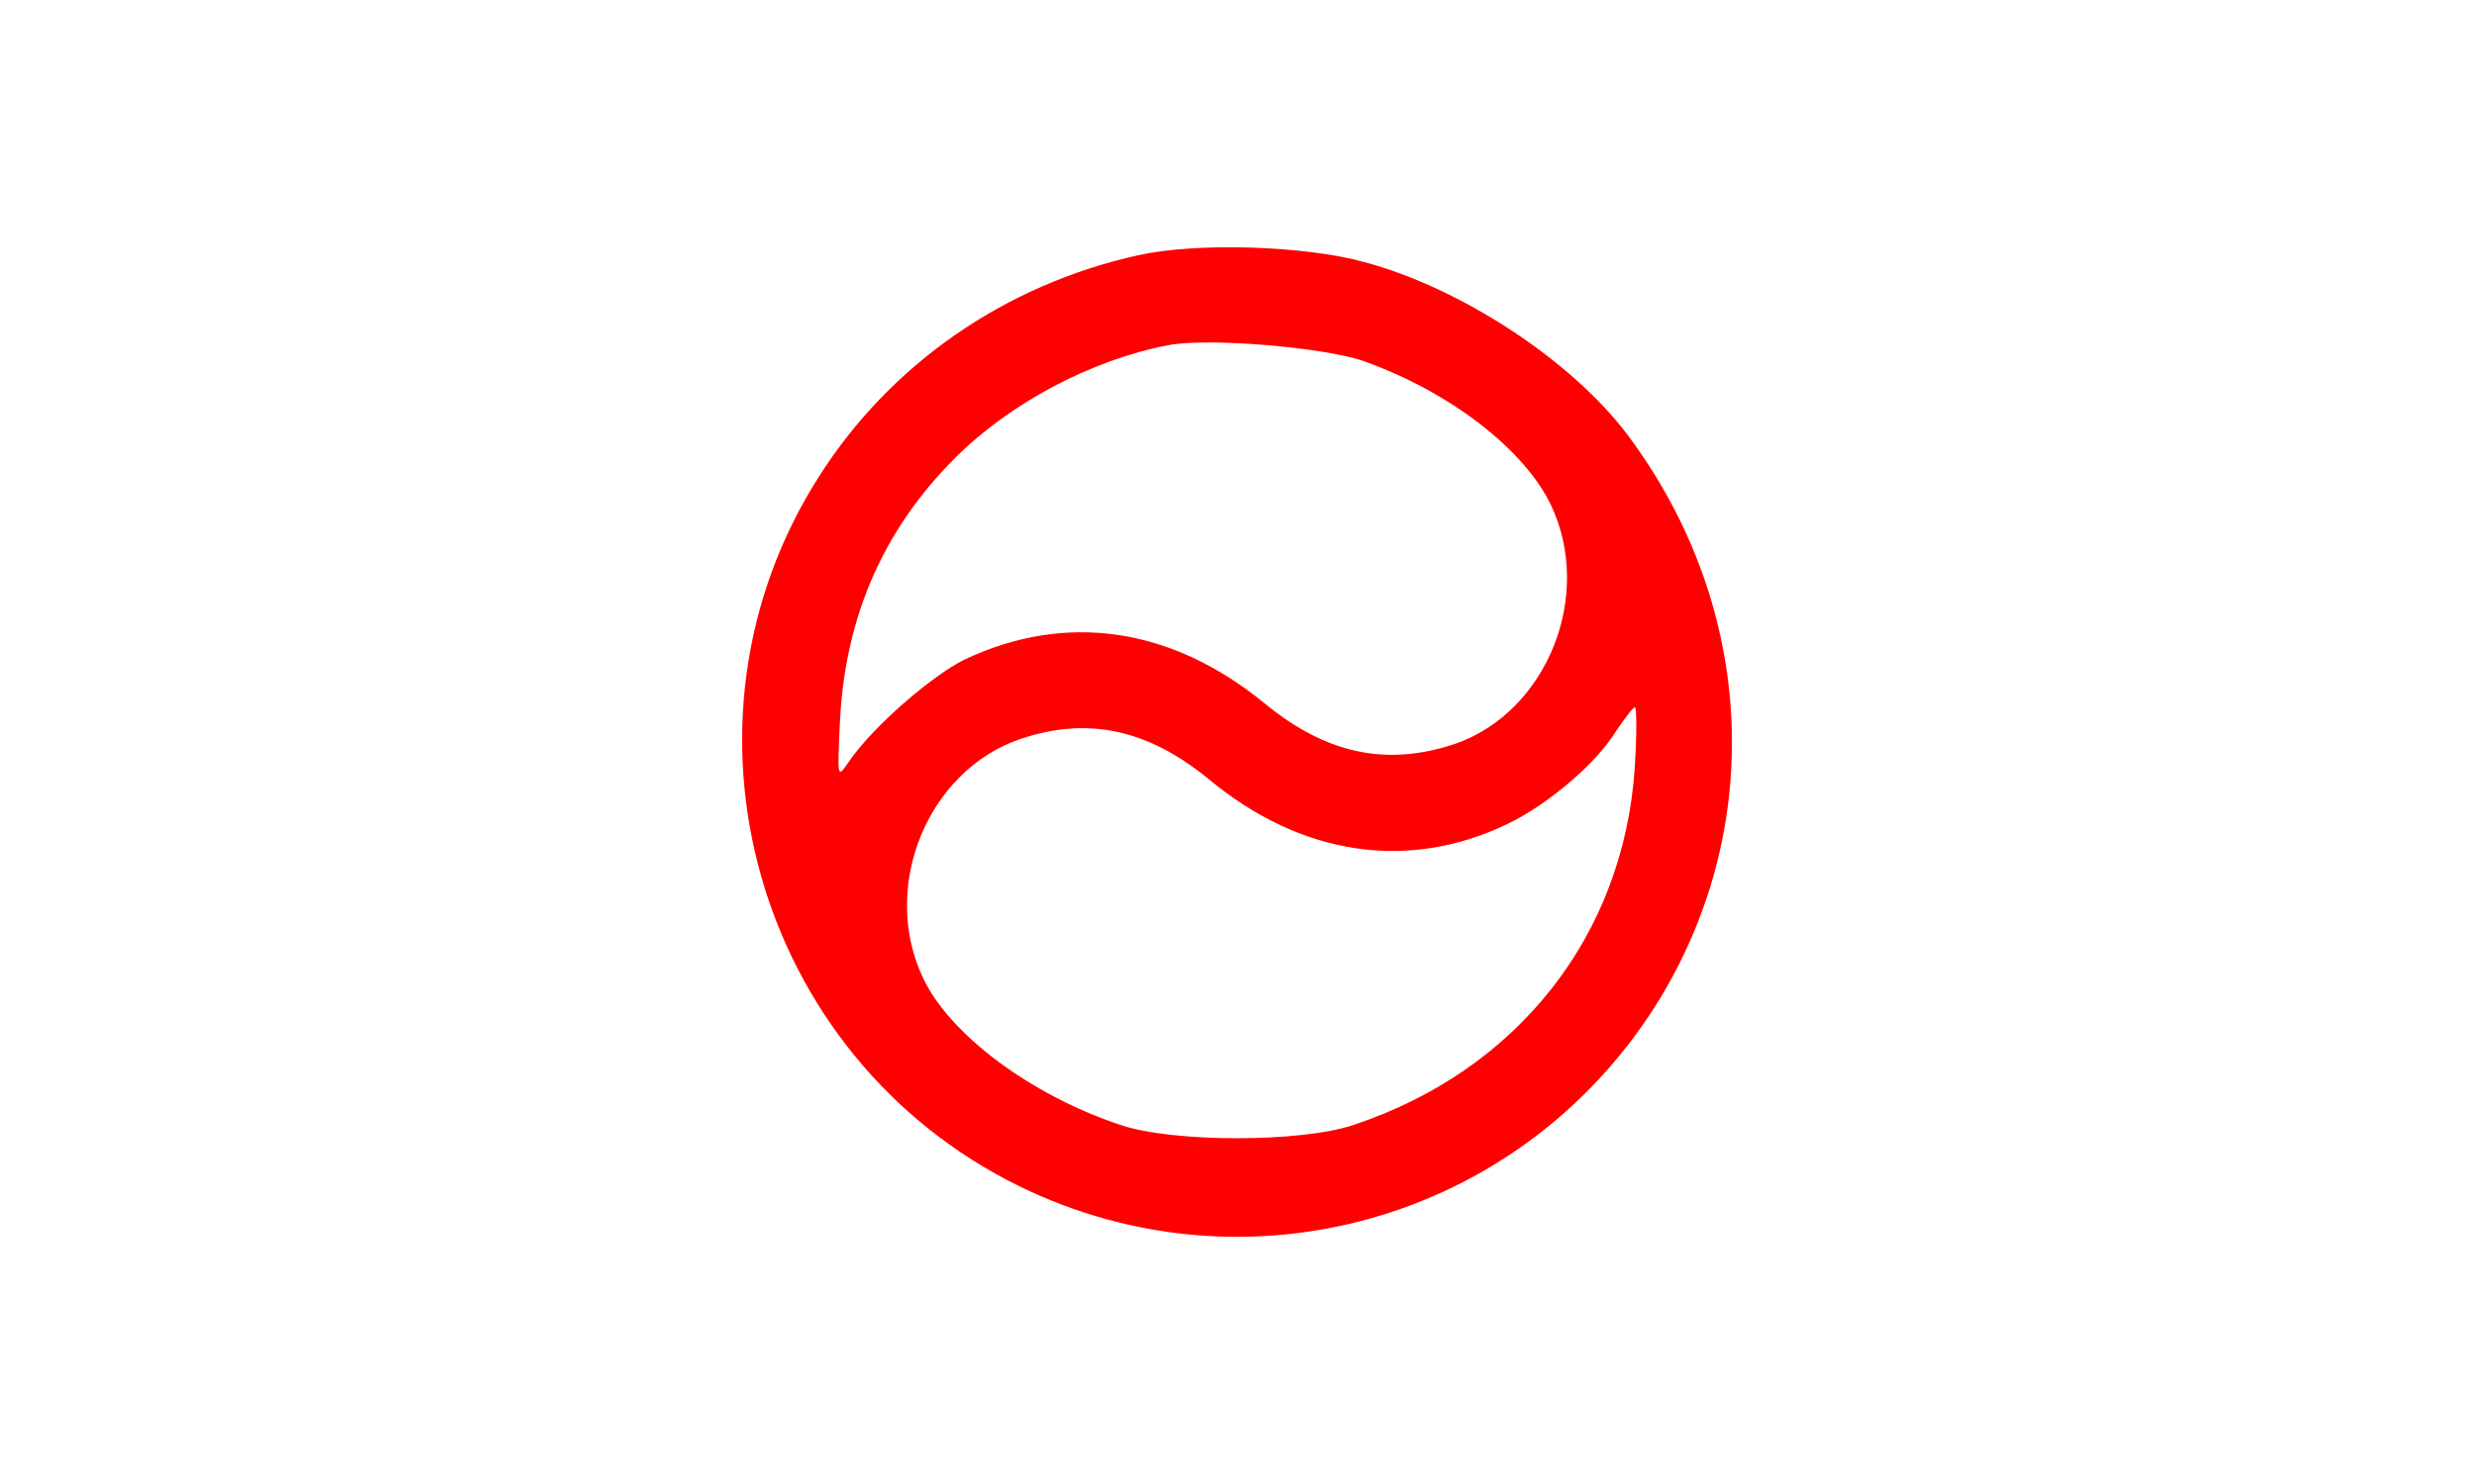 <?xml version="1.0"?>
<svg xmlns="http://www.w3.org/2000/svg" xmlns:xlink="http://www.w3.org/1999/xlink" version="1.1" width="600" height="360" viewBox="0 0 600 360">
<!-- Generated by Kreative Vexillo v1.0 -->
<style>
.red{fill:rgb(255,0,0);}
.white{fill:rgb(255,255,255);}
</style>
<defs>
<path id="yy" d="M -0.1 -0.492 C -0.235 -0.462 -0.35 -0.382 -0.422 -0.269 C -0.582 -0.019 -0.487 0.318 -0.22 0.449 C 0.009 0.561 0.284 0.484 0.422 0.268 C 0.535 0.09 0.525 -0.136 0.395 -0.31 C 0.338 -0.386 0.226 -0.459 0.129 -0.485 C 0.068 -0.502 -0.042 -0.505 -0.1 -0.492 Z M 0.128 -0.385 C 0.215 -0.354 0.29 -0.296 0.317 -0.24 C 0.361 -0.148 0.313 -0.03 0.22 0.002 C 0.151 0.025 0.09 0.012 0.028 -0.039 C -0.066 -0.116 -0.173 -0.132 -0.276 -0.083 C -0.308 -0.067 -0.368 -0.016 -0.393 0.021 C -0.404 0.037 -0.404 0.037 -0.401 -0.025 C -0.395 -0.128 -0.357 -0.215 -0.285 -0.287 C -0.23 -0.342 -0.148 -0.386 -0.07 -0.401 C -0.03 -0.409 0.088 -0.399 0.128 -0.385 Z M 0.402 0.025 C 0.391 0.196 0.283 0.332 0.118 0.387 C 0.065 0.405 -0.065 0.405 -0.118 0.387 C -0.208 0.357 -0.29 0.296 -0.317 0.239 C -0.361 0.147 -0.313 0.029 -0.219 -0.003 C -0.151 -0.026 -0.09 -0.013 -0.028 0.038 C 0.065 0.115 0.173 0.131 0.273 0.083 C 0.313 0.064 0.363 0.022 0.383 -0.011 C 0.392 -0.024 0.4 -0.035 0.402 -0.035 C 0.404 -0.035 0.404 -0.008 0.402 0.025 Z"/>
</defs>
<g>
<rect x="0" y="0" width="600" height="360" class="white"/>
<use xlink:href="#yy" transform="translate(300 180) scale(240 240) rotate(0)" class="red"/>
</g>
</svg>
